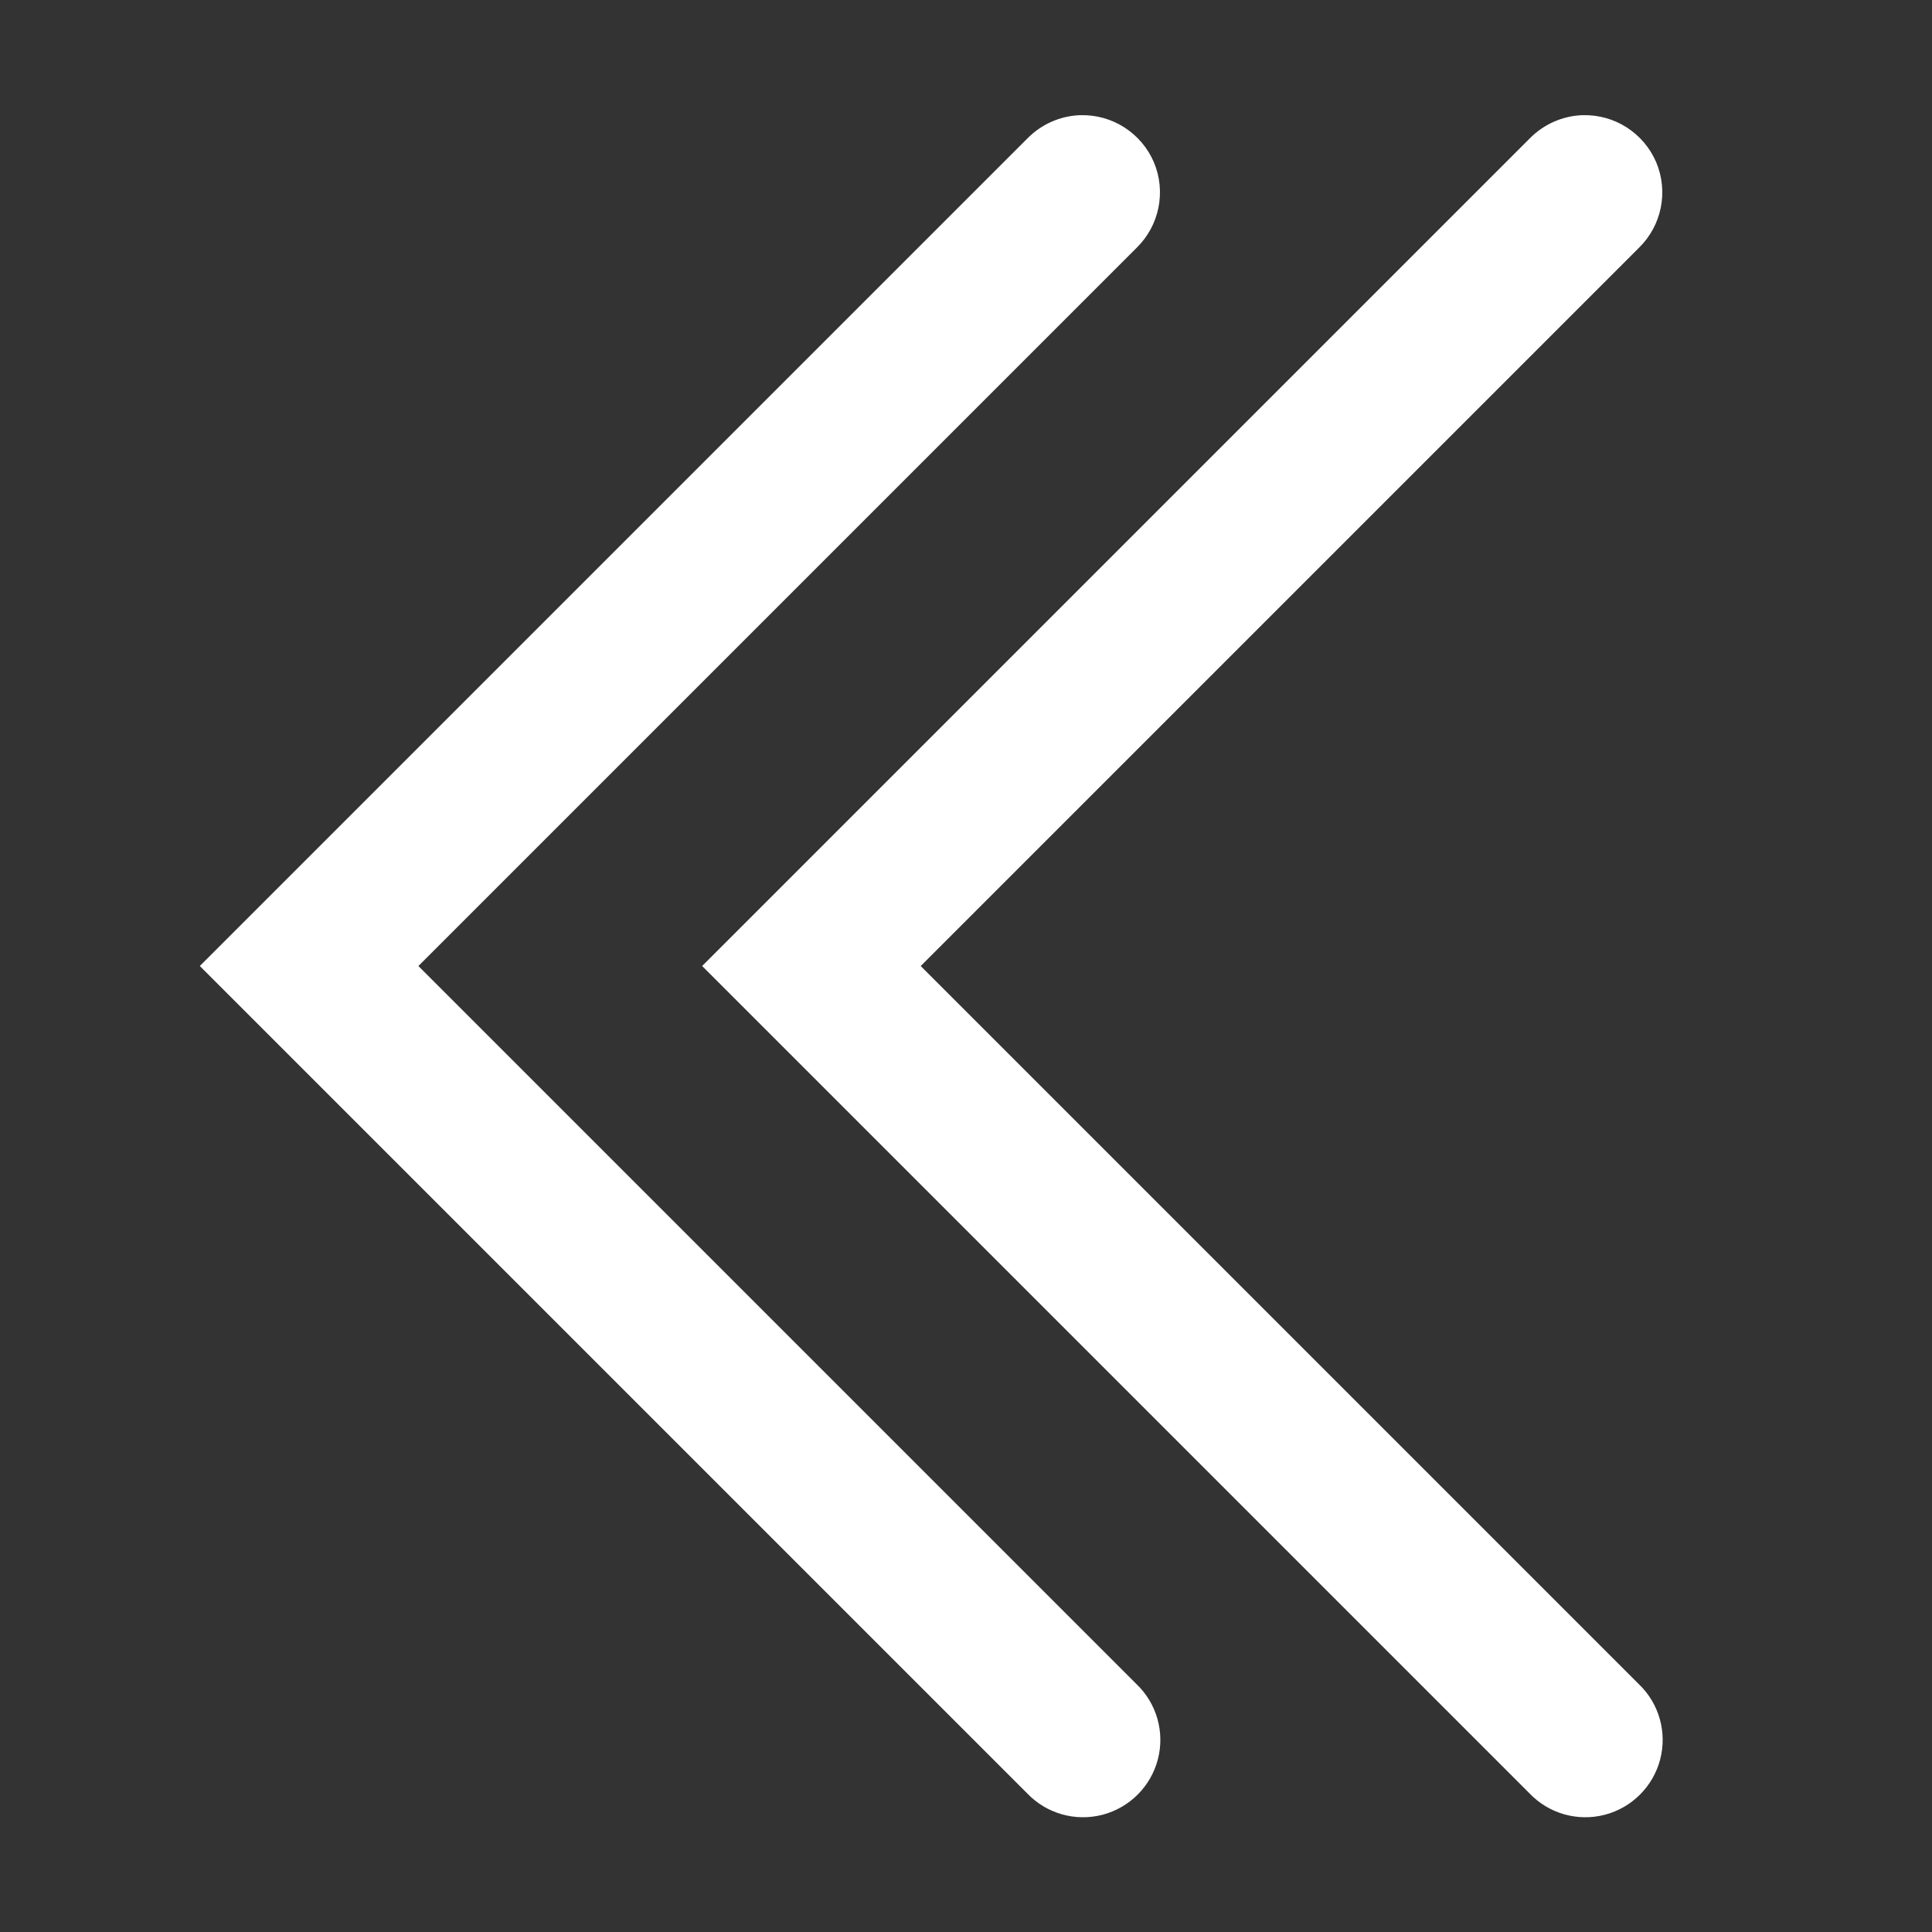 <svg xmlns="http://www.w3.org/2000/svg" x="0px" y="0px"
width="100" height="100"
viewBox="0 0 226 226"
style=" fill:#000000;"><rect x="0" y="0" width="226" height="226" fill="#333333" stroke="none"/><g fill="none" fill-rule="nonzero" stroke="none" stroke-width="1" stroke-linecap="butt" stroke-linejoin="miter" stroke-miterlimit="10" stroke-dasharray="" stroke-dashoffset="0" font-family="none" font-weight="none" font-size="none" text-anchor="none" style="mix-blend-mode: normal"><path d="M0,226v-226h226v226z" fill="none"></path><g fill="#ffffff"><path d="M126.383,13.472c-2.348,0.071 -4.573,1.059 -6.215,2.737l-96.792,96.792l96.792,96.792c2.26,2.366 5.632,3.319 8.81,2.49c3.16,-0.83 5.632,-3.302 6.462,-6.462c0.83,-3.178 -0.124,-6.55 -2.49,-8.81l-84.008,-84.008l84.008,-84.008c2.666,-2.595 3.478,-6.568 2.03,-10.011c-1.465,-3.425 -4.873,-5.615 -8.599,-5.509zM185.143,13.472c-2.348,0.071 -4.573,1.059 -6.215,2.737l-96.792,96.792l96.792,96.792c2.26,2.366 5.632,3.319 8.81,2.49c3.16,-0.83 5.632,-3.302 6.462,-6.462c0.83,-3.178 -0.124,-6.55 -2.49,-8.81l-84.008,-84.008l84.008,-84.008c2.666,-2.595 3.478,-6.568 2.03,-10.011c-1.465,-3.425 -4.873,-5.615 -8.599,-5.509z"></path></g></g></svg>